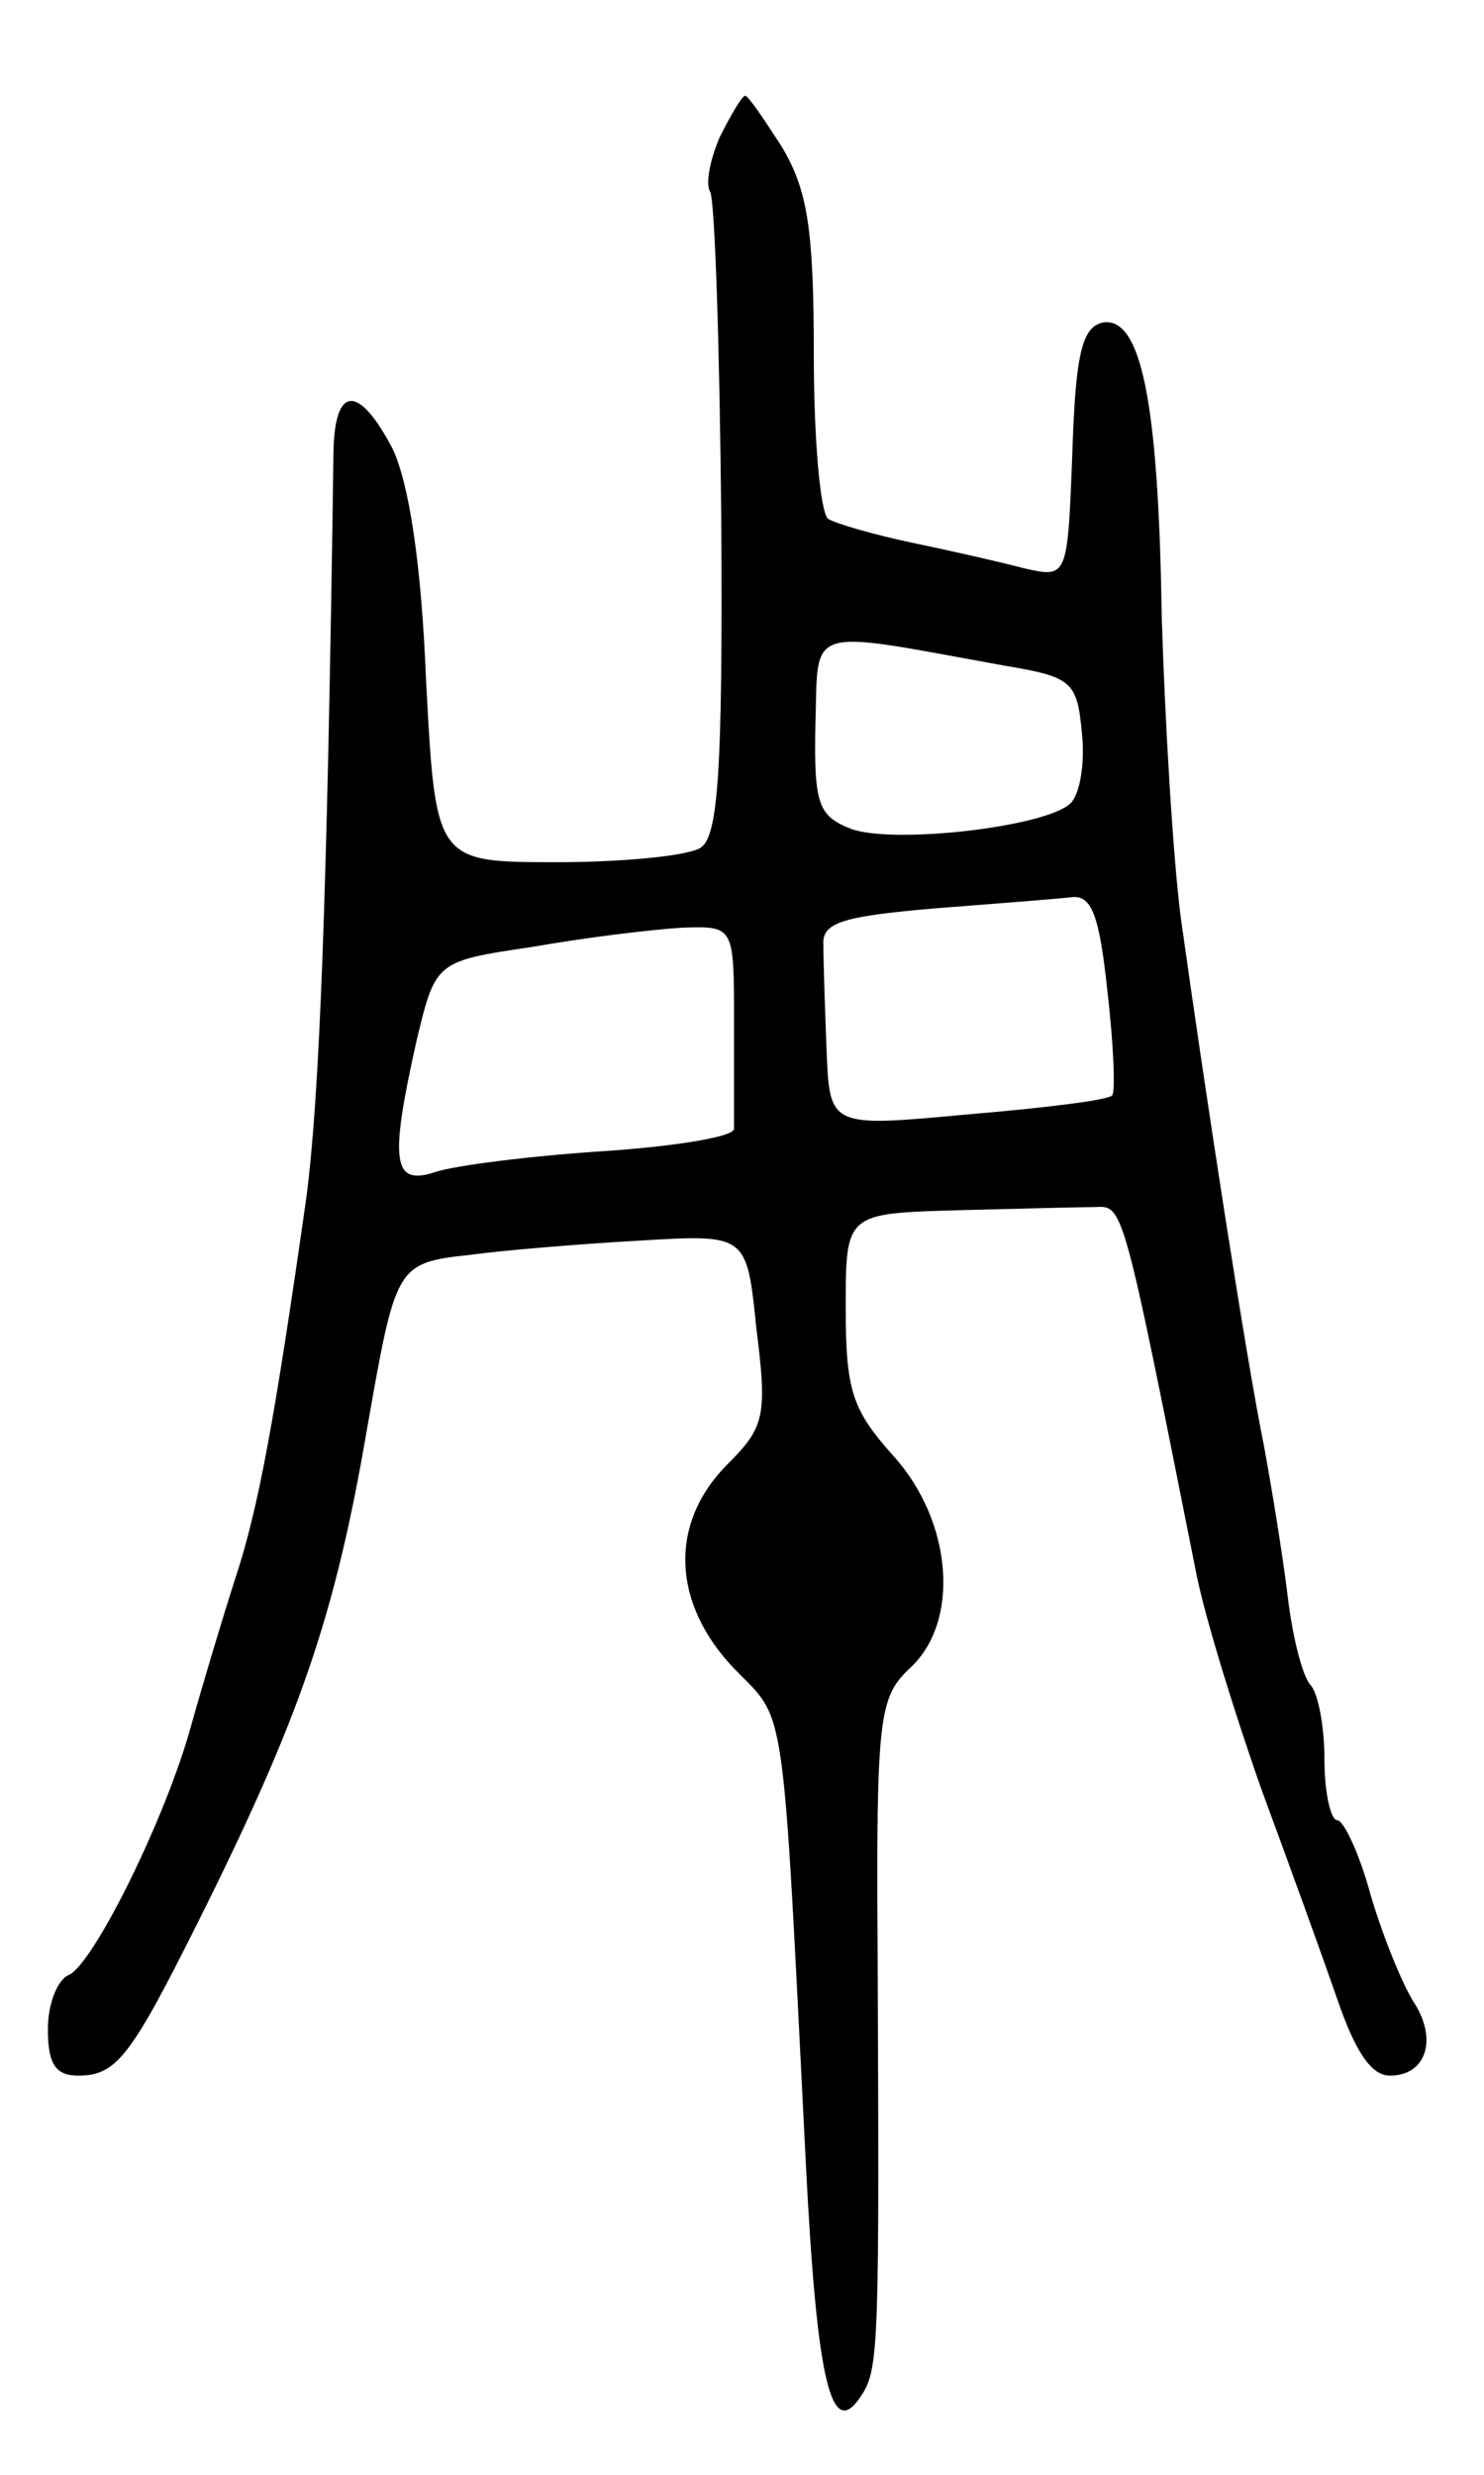 <svg version="1.0" xmlns="http://www.w3.org/2000/svg"
 width="93pt" height="155pt" viewBox="0 0 93 155"
 preserveAspectRatio="xMidYMid meet">
<g transform="translate(0,155) scale(0.1,-0.1)"
fill="#000000" stroke="none">
<path d="M451 1464 c-6 -14 -9 -29 -6 -34 3 -5 6 -97 7 -205 1 -159 -2 -199
-13 -206 -8 -5 -48 -9 -90 -9 -76 0 -76 0 -82 114 -3 75 -11 124 -21 145 -21
40 -36 40 -37 -1 -4 -290 -9 -406 -17 -468 -20 -140 -30 -195 -45 -240 -8 -25
-20 -65 -27 -90 -16 -59 -62 -151 -77 -157 -7 -3 -13 -18 -13 -34 0 -22 5 -29
19 -29 24 0 33 12 75 96 64 128 86 192 106 309 18 102 18 104 64 109 22 3 71
7 107 9 67 4 67 4 73 -55 7 -55 5 -62 -18 -85 -37 -37 -35 -87 4 -128 33 -34
30 -13 45 -310 7 -138 16 -175 35 -145 11 16 11 37 10 276 -1 149 1 161 20
179 32 29 27 92 -10 133 -26 29 -30 41 -30 93 0 59 0 59 70 61 39 1 78 2 87 2
17 1 17 0 63 -231 6 -29 25 -90 41 -135 17 -46 38 -104 47 -130 11 -32 21 -48
33 -48 23 0 30 23 15 46 -7 11 -19 40 -27 67 -7 26 -17 47 -21 47 -4 0 -8 17
-8 38 0 21 -4 42 -9 47 -5 6 -11 30 -14 55 -3 25 -10 68 -15 95 -11 54 -36
216 -52 330 -5 39 -10 124 -12 190 -2 134 -13 187 -37 183 -13 -3 -17 -20 -19
-82 -3 -78 -3 -78 -30 -72 -15 4 -46 11 -70 16 -24 5 -48 12 -53 15 -5 4 -9
50 -9 103 0 79 -4 103 -20 130 -11 17 -21 32 -23 32 -2 0 -9 -12 -16 -26z
m179 -331 c42 -7 45 -10 48 -42 2 -18 -1 -38 -7 -44 -15 -15 -112 -26 -138
-16 -20 8 -23 15 -22 65 2 63 -8 60 119 37z m64 -204 c4 -34 5 -63 3 -65 -2
-3 -43 -8 -91 -12 -86 -8 -86 -8 -88 40 -1 26 -2 56 -2 66 -1 14 11 18 69 23
39 3 77 6 86 7 13 2 18 -11 23 -59z m-234 -19 c0 -33 0 -63 0 -67 0 -5 -37
-11 -82 -14 -46 -3 -93 -9 -105 -13 -27 -9 -29 6 -12 82 12 50 12 50 73 59 34
6 76 11 94 12 32 1 32 1 32 -59z"/>
</g>
</svg>
